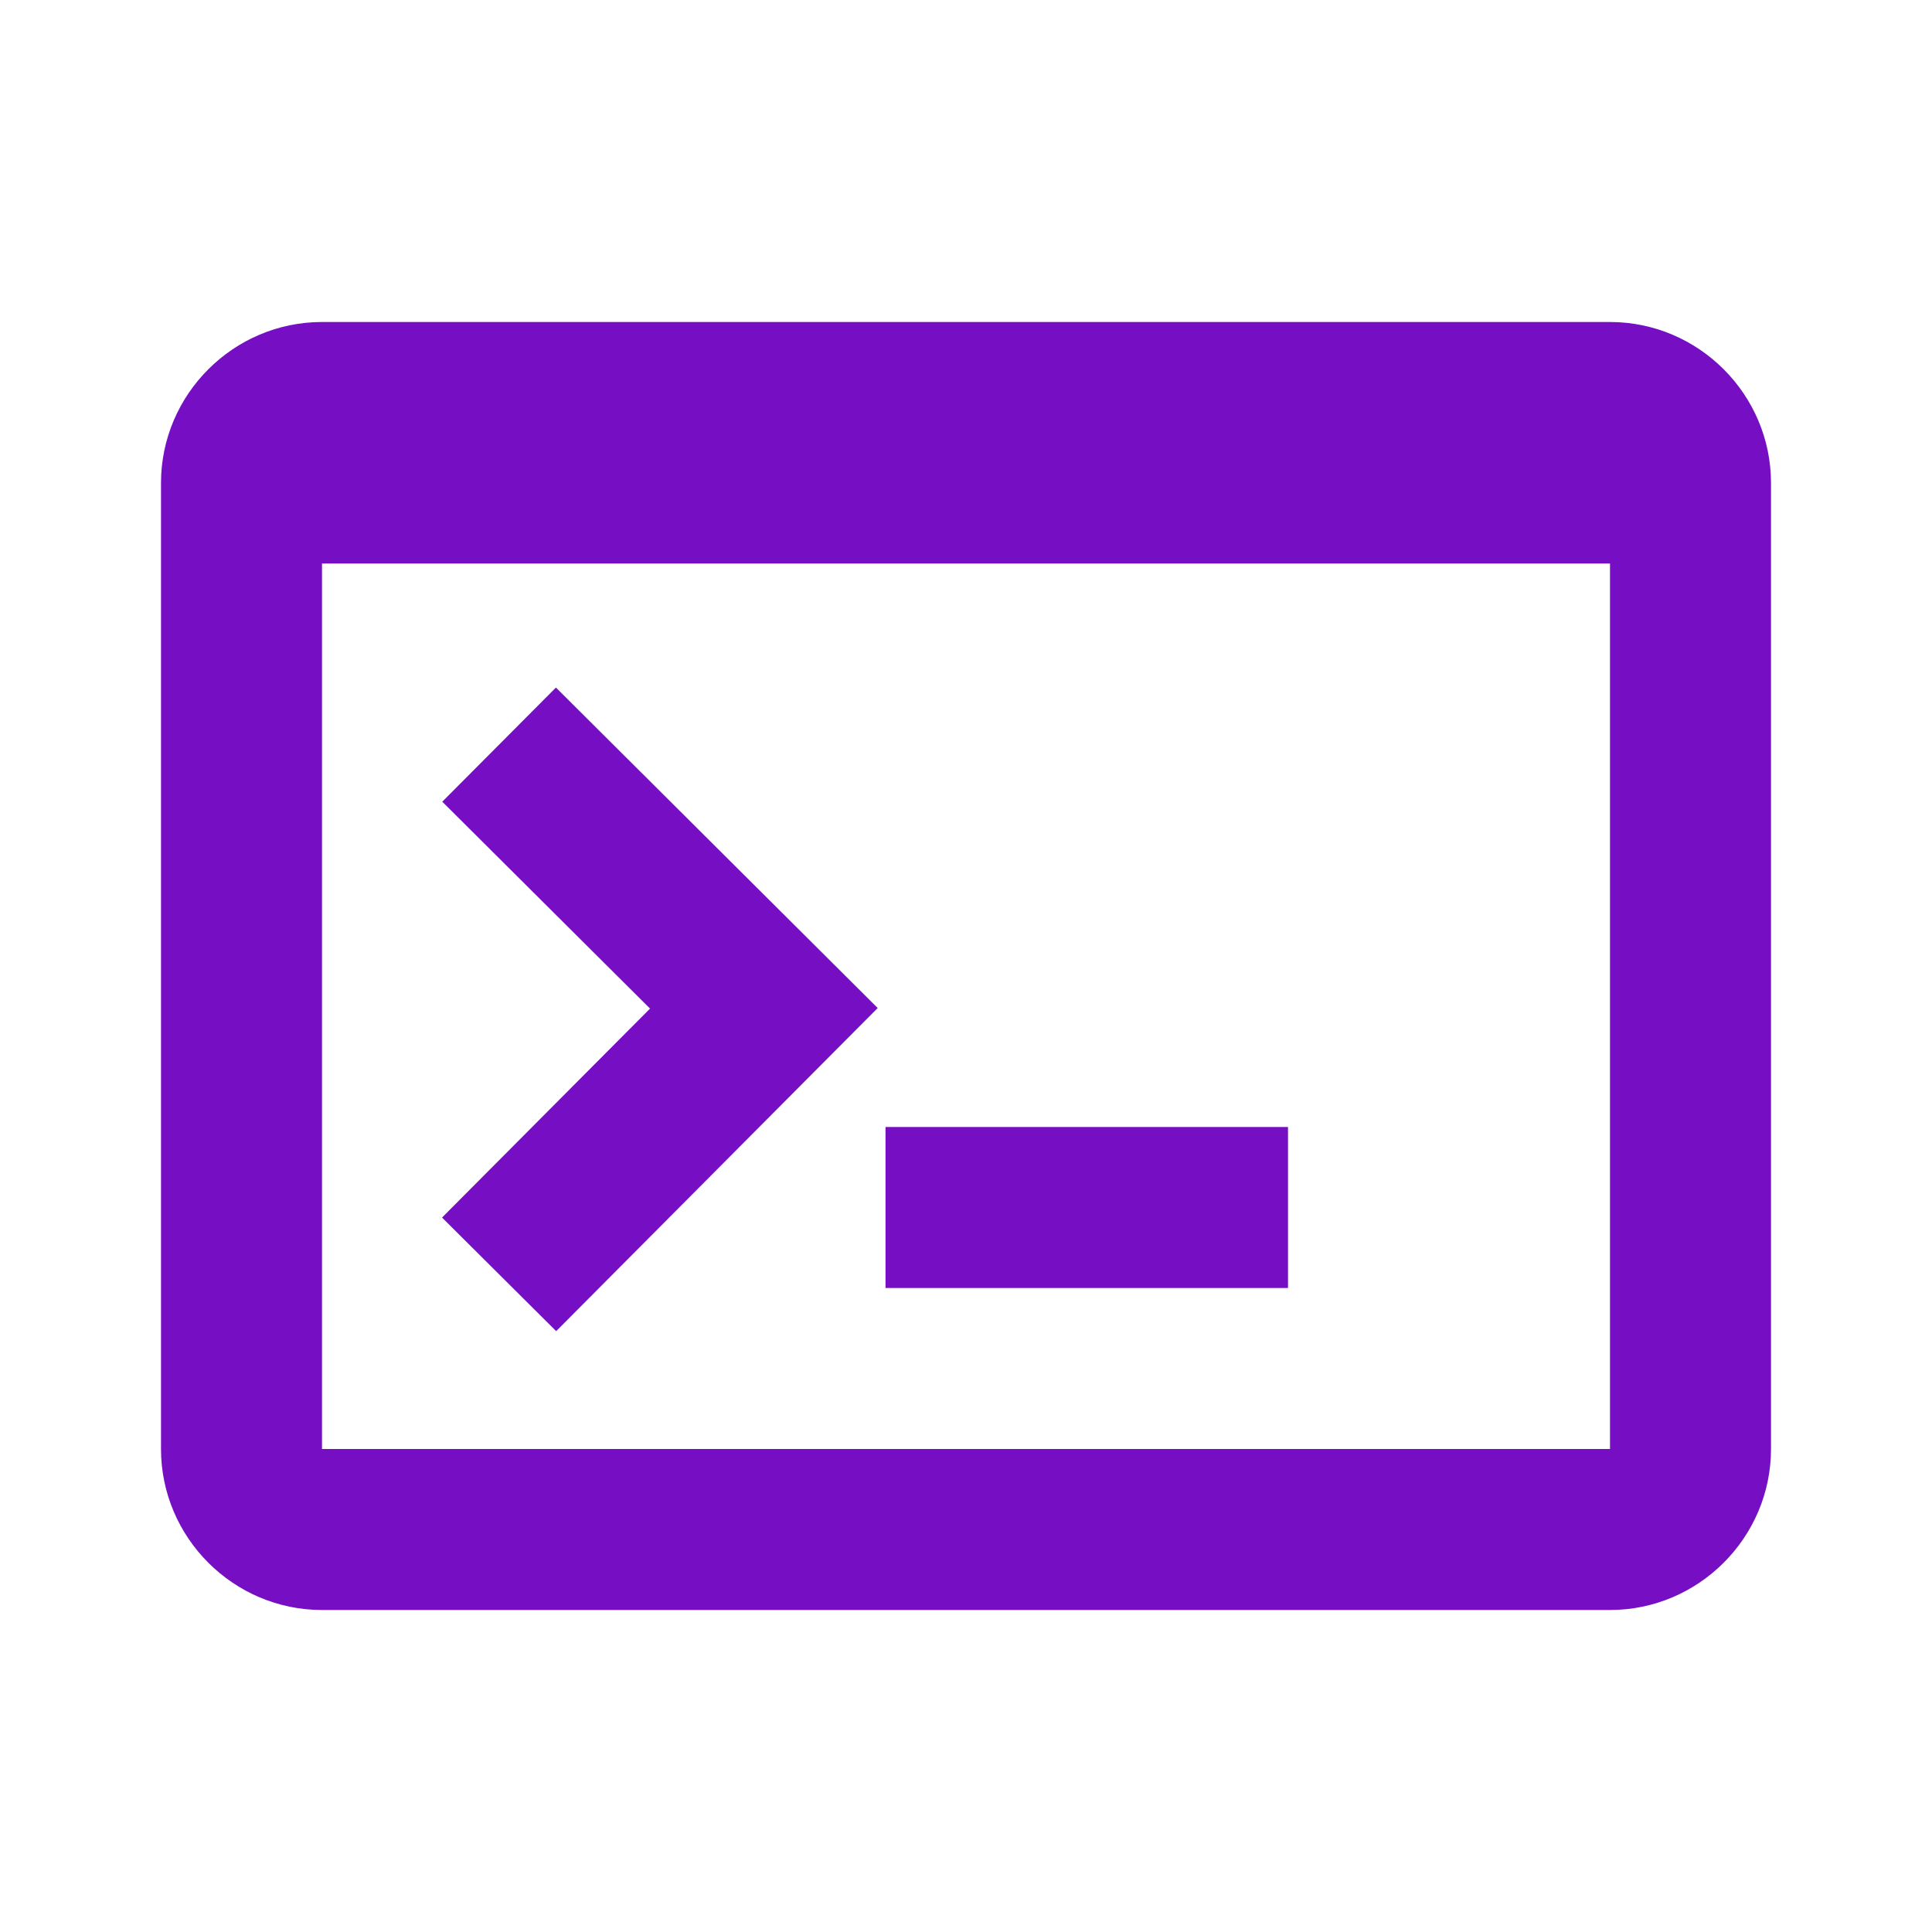 <svg xmlns="http://www.w3.org/2000/svg" width="24" height="24" viewBox="0 0 24 24"><path fill="#760fc3" fill-rule="evenodd" d="M20,4 C21.1,4 22,4.9 22,6 L22,18 C22,19.1 21.1,20 20,20 L4,20 C2.9,20 2,19.1 2,18 L2,6 C2,4.9 2.9,4 4,4 L20,4 Z M20,18 L20,7 L4,7 L4,18 L20,18 Z M5.491,15.125 L8.075,12.529 L5.494,9.959 L6.906,8.541 L10.903,12.522 L6.909,16.536 L5.491,15.125 Z M11,14 L16,14 L16,16 L11,16 L11,14 Z"/></svg>